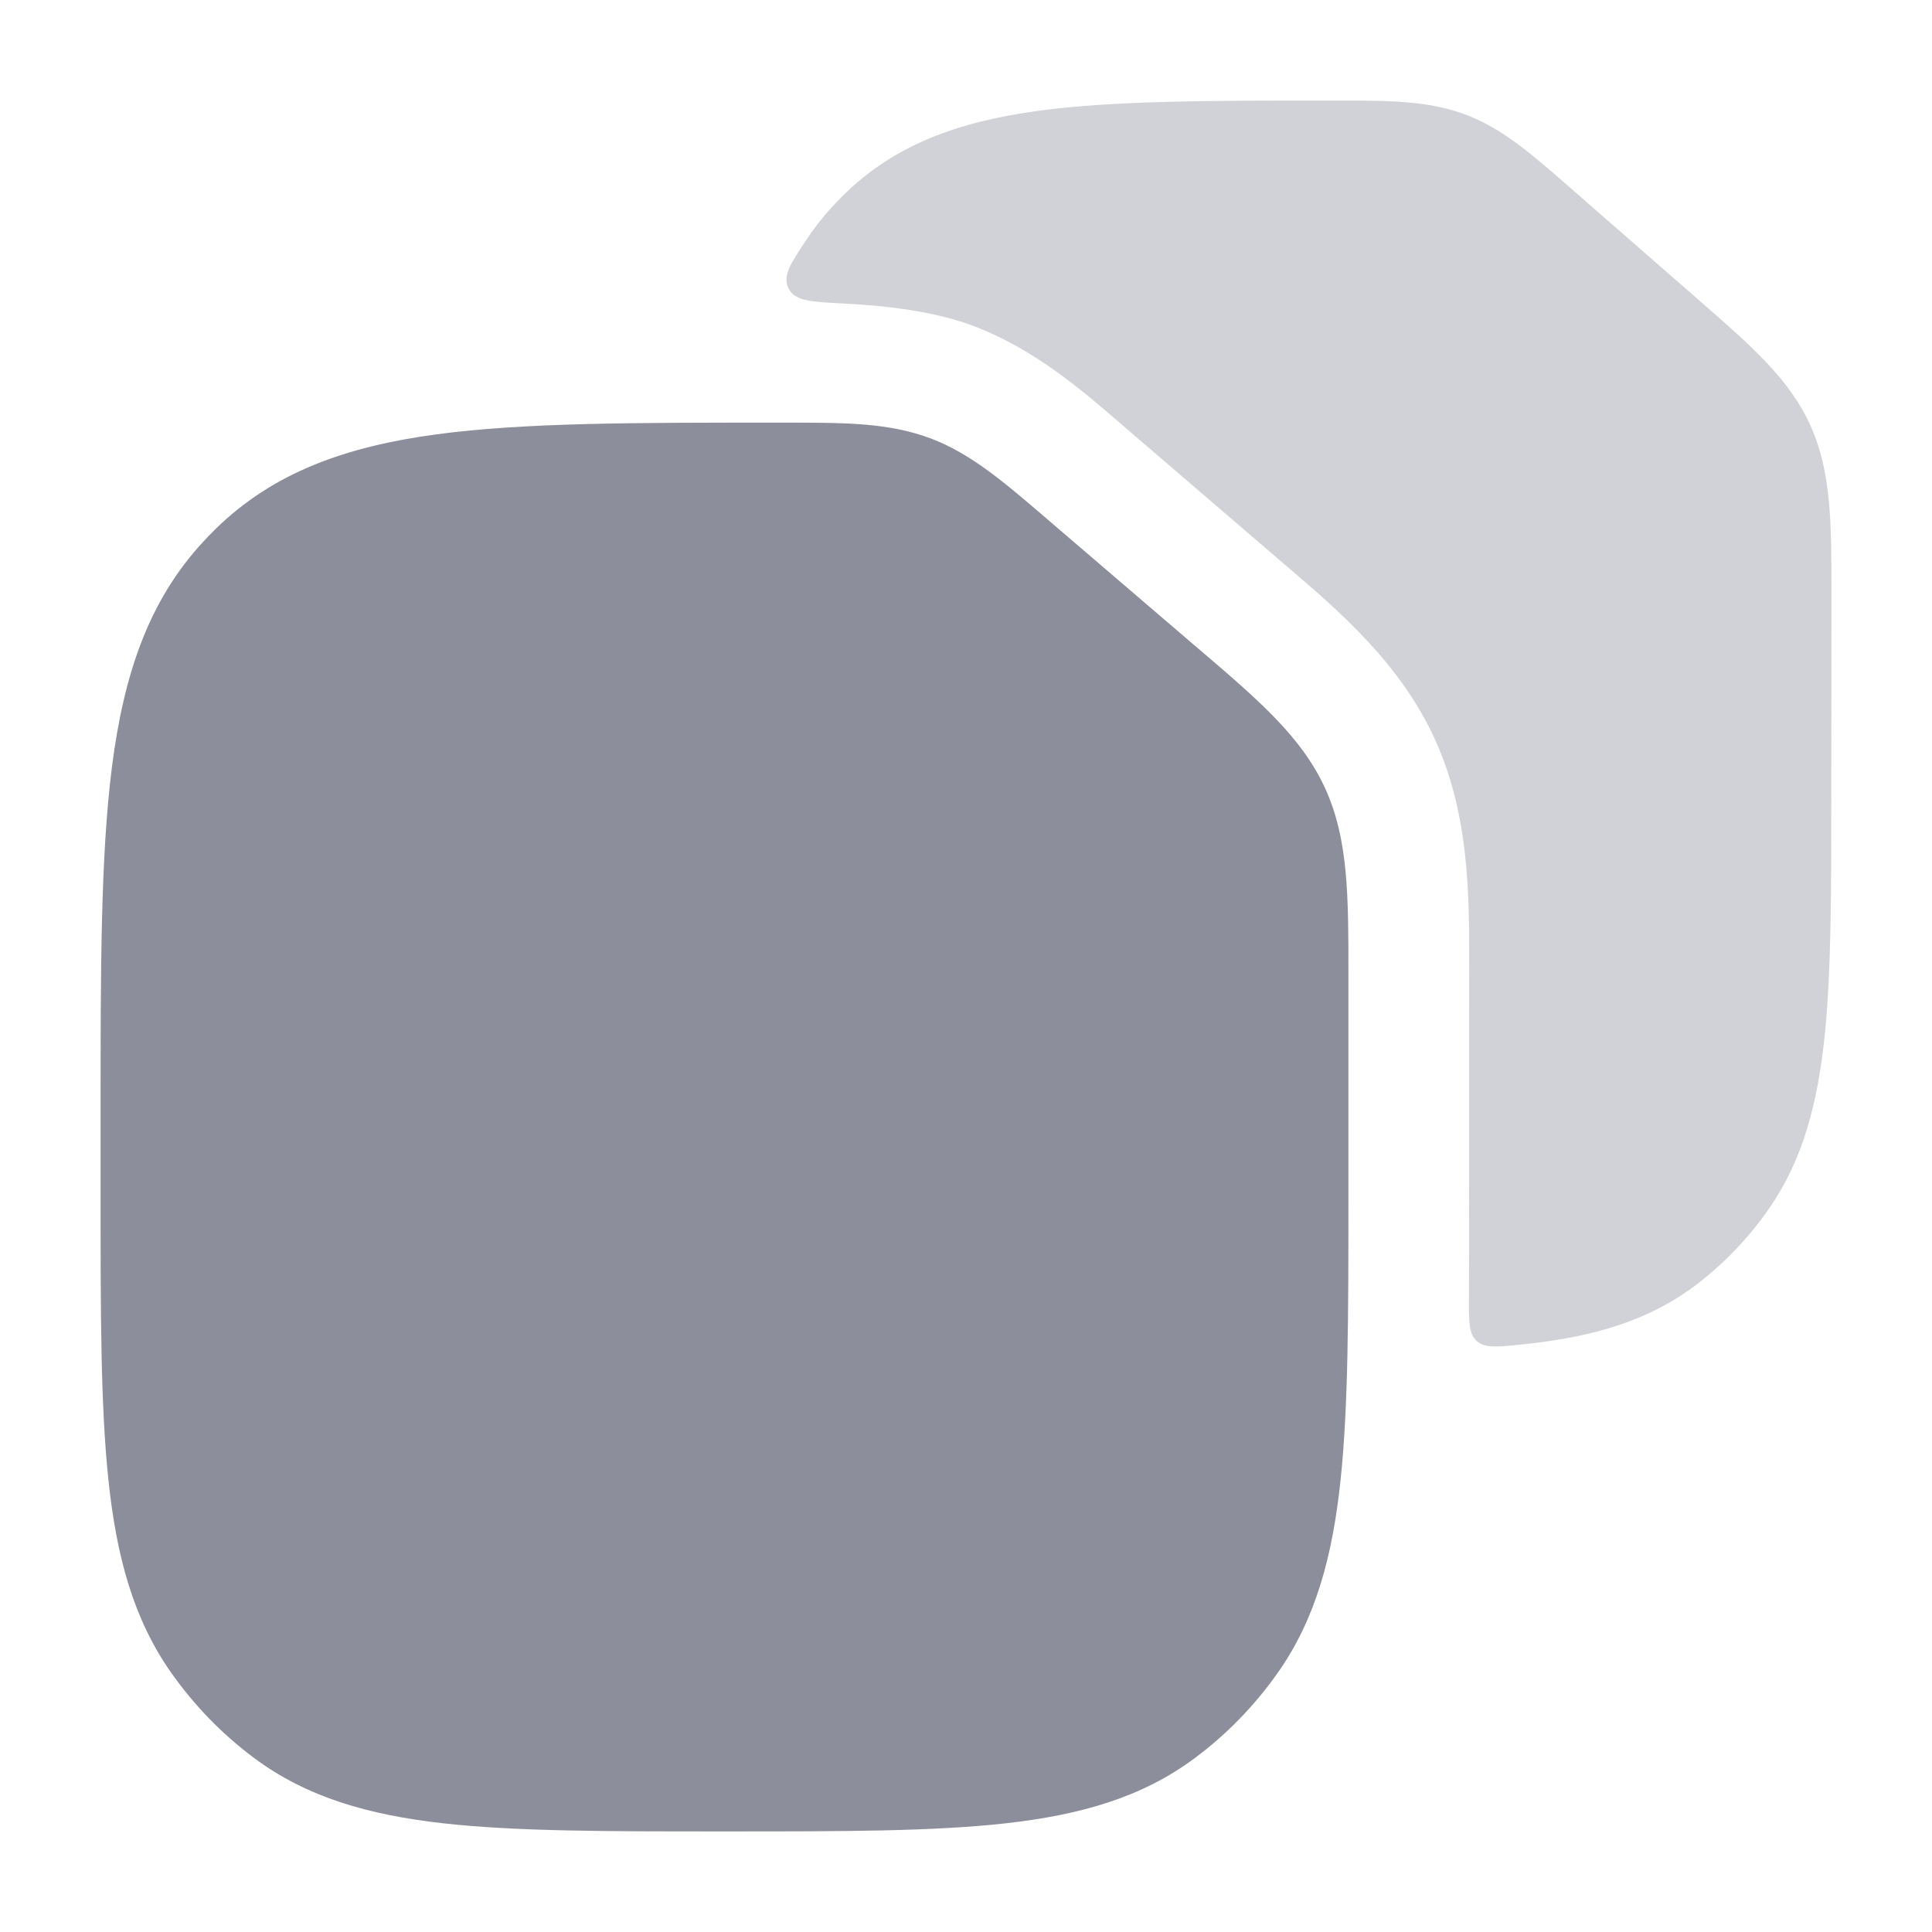 <svg width="16" height="16" viewBox="0 0 16 16" fill="none" xmlns="http://www.w3.org/2000/svg">
<path d="M6.501 3.5C7.002 3.5 7.365 3.5 7.716 3.634C8.046 3.761 8.317 3.994 8.677 4.303L8.734 4.352L9.873 5.328L9.946 5.39C10.425 5.8 10.781 6.105 10.975 6.53C11.168 6.953 11.167 7.427 11.167 8.068L11.167 8.165V9.896C11.167 10.871 11.167 11.643 11.102 12.257C11.036 12.885 10.897 13.407 10.58 13.856C10.39 14.125 10.16 14.362 9.897 14.558C9.457 14.887 8.944 15.031 8.328 15.1C7.729 15.167 6.977 15.167 6.031 15.167H5.97C5.023 15.167 4.271 15.167 3.672 15.1C3.057 15.031 2.544 14.887 2.103 14.558C1.84 14.362 1.61 14.125 1.42 13.856C1.103 13.407 0.964 12.885 0.898 12.257C0.833 11.643 0.833 10.871 0.833 9.896V9.222C0.833 8.032 0.833 7.091 0.927 6.352C1.024 5.594 1.226 4.978 1.686 4.483C1.718 4.449 1.75 4.416 1.783 4.383C2.267 3.908 2.872 3.697 3.615 3.597C4.336 3.5 5.253 3.5 6.408 3.5H6.445L6.501 3.5Z" fill="#8C8E9C"/>
<path opacity="0.4" d="M8.074 2.704C8.57 2.895 8.96 3.231 9.276 3.504L9.328 3.549L10.596 4.638L10.665 4.697C11.086 5.057 11.598 5.494 11.885 6.126C12.17 6.753 12.168 7.427 12.167 7.99L12.167 8.082L12.166 9.963C12.166 10.232 12.167 10.491 12.165 10.739C12.164 10.943 12.163 11.045 12.229 11.105C12.295 11.165 12.392 11.156 12.586 11.136C12.612 11.133 12.638 11.131 12.663 11.128C13.2 11.067 13.656 10.938 14.05 10.638C14.281 10.462 14.484 10.249 14.651 10.008C14.933 9.602 15.053 9.134 15.111 8.579C15.167 8.038 15.166 7.359 15.166 6.506L15.167 4.894C15.167 4.339 15.167 3.912 14.996 3.53C14.824 3.144 14.507 2.868 14.1 2.512L12.999 1.551C12.694 1.284 12.452 1.072 12.155 0.956C11.84 0.833 11.513 0.833 11.09 0.833L10.997 0.833C10.008 0.833 9.215 0.833 8.589 0.919C7.941 1.008 7.402 1.197 6.972 1.629C6.943 1.658 6.915 1.688 6.887 1.718C6.807 1.805 6.737 1.896 6.674 1.992C6.544 2.188 6.479 2.286 6.531 2.39C6.584 2.494 6.72 2.5 6.991 2.514C7.353 2.532 7.751 2.58 8.074 2.704Z" fill="#8C8E9C"/>
</svg>
